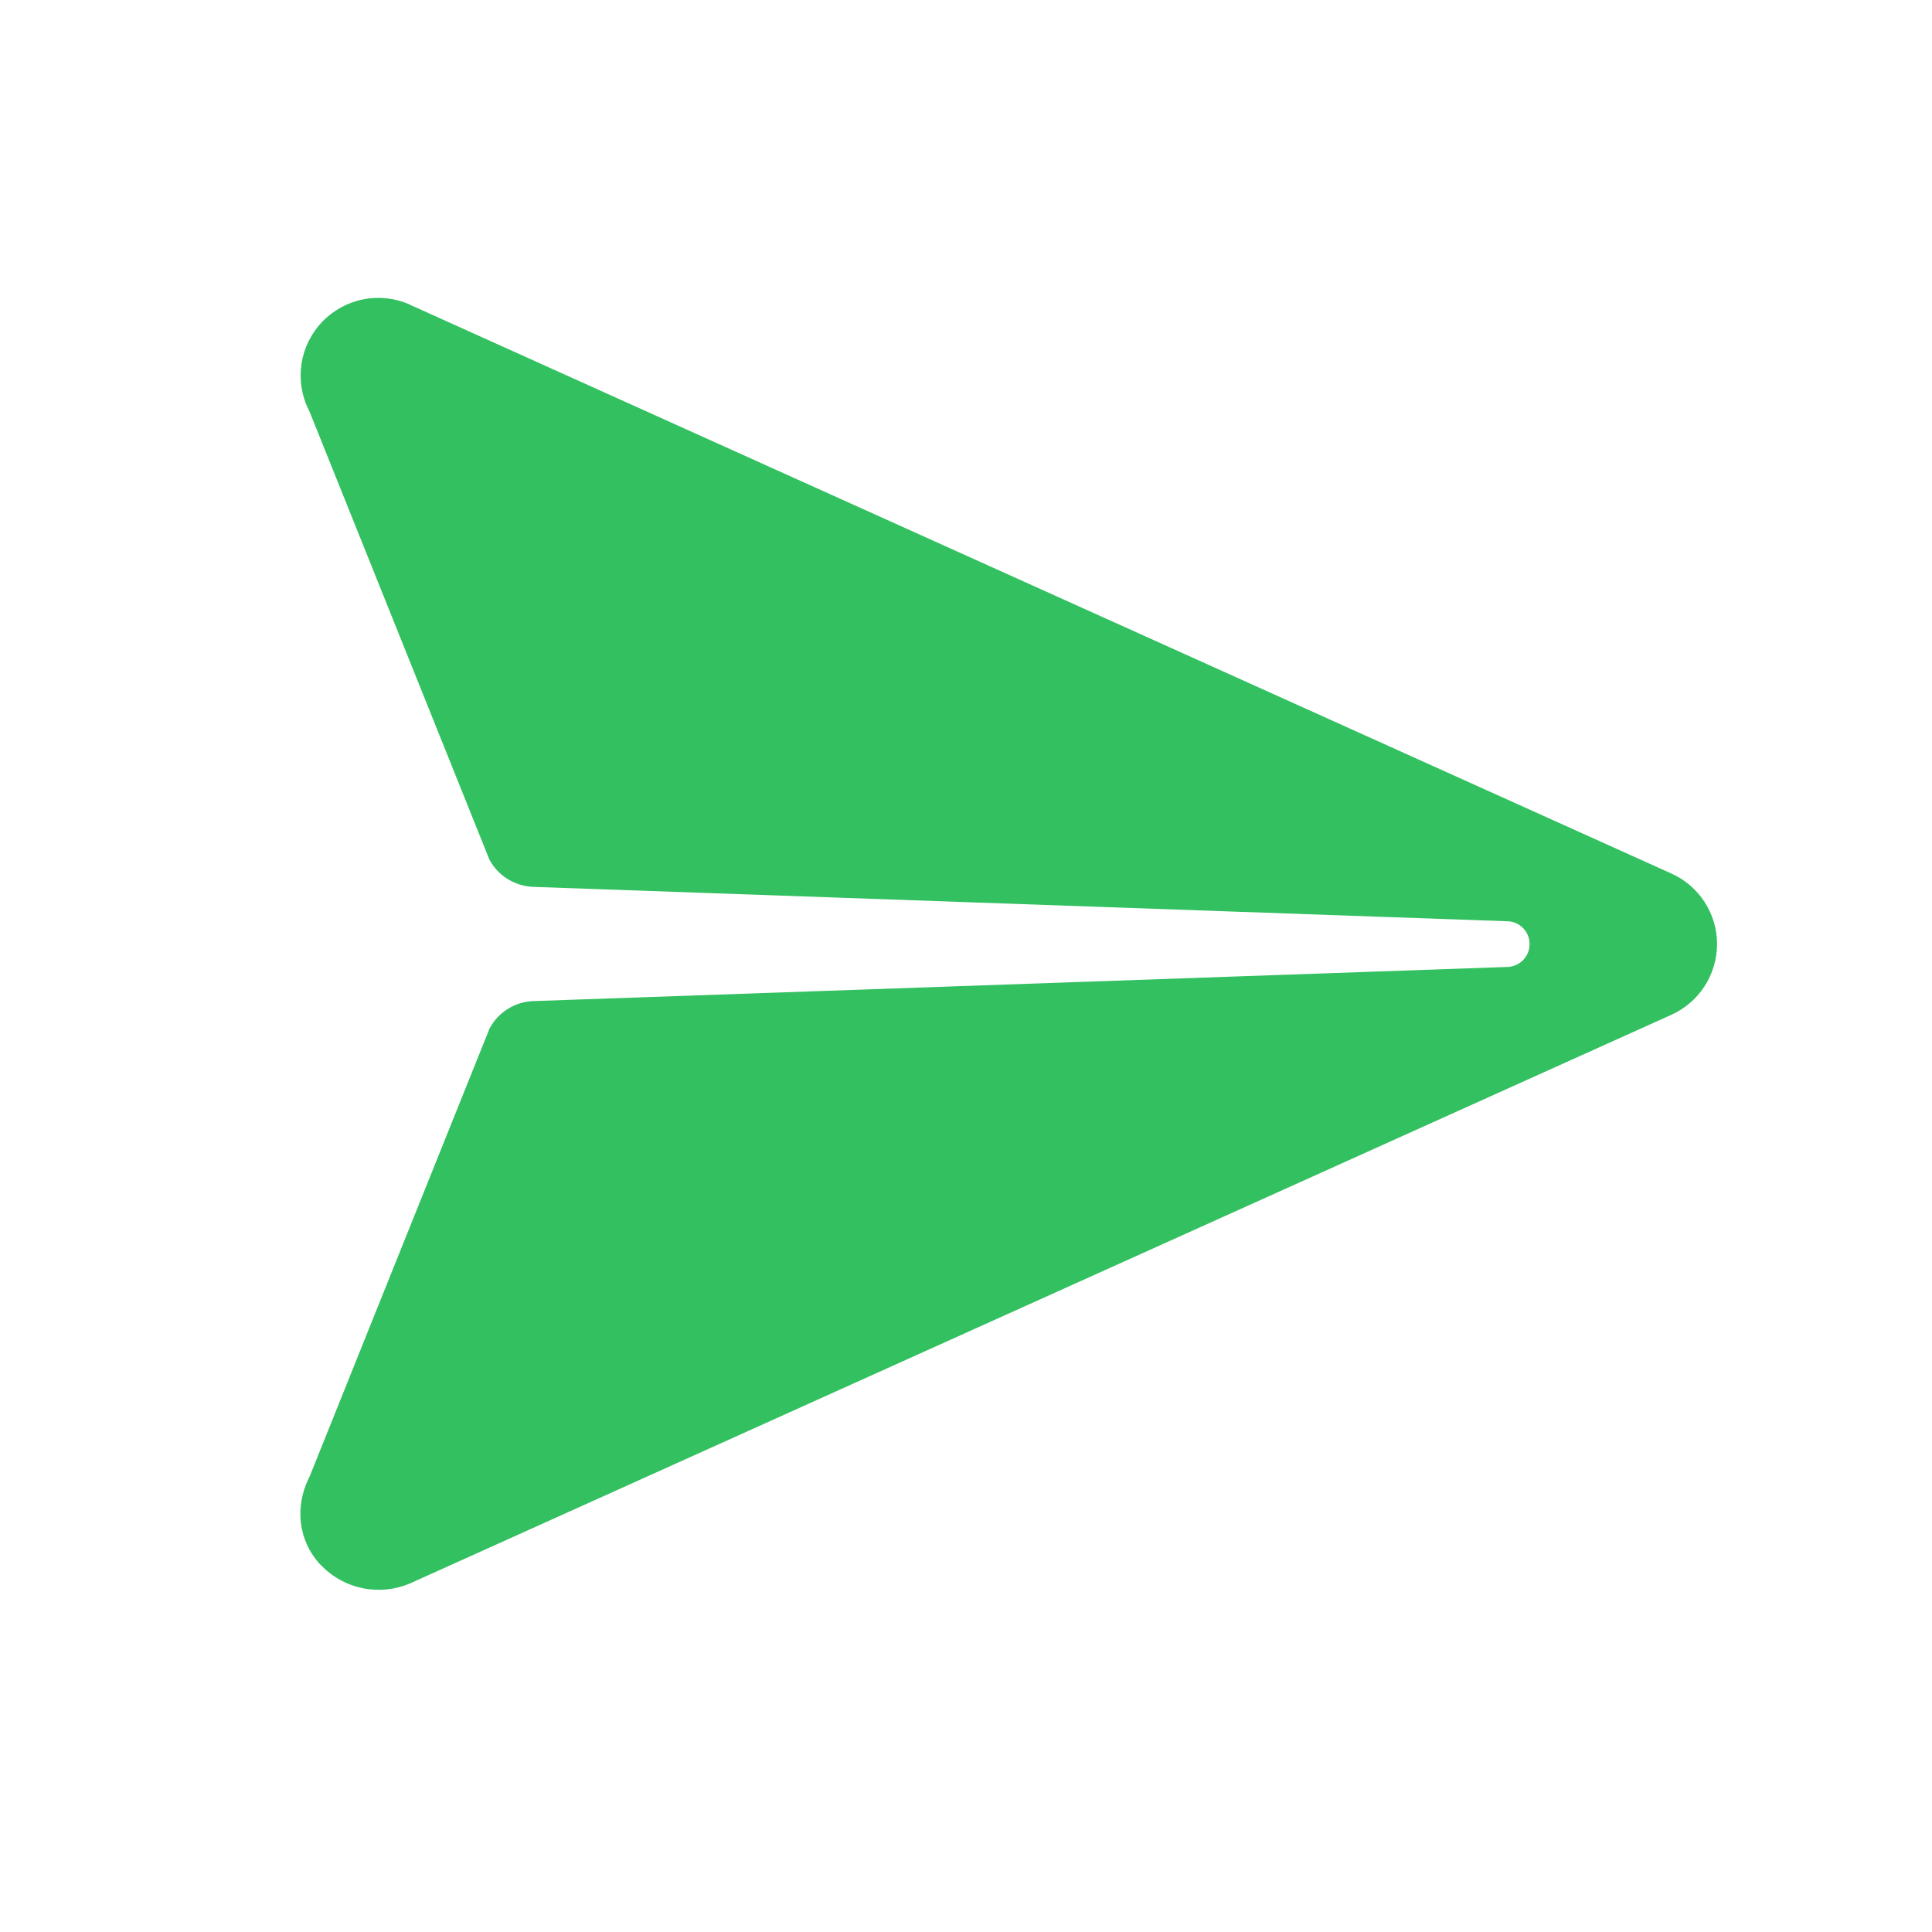 <svg width="24" height="24" viewBox="0 0 24 24" fill="none" xmlns="http://www.w3.org/2000/svg">
<g clip-path="url(#clip0_3101_29)">
<path d="M21.33 11.729C21.33 11.543 21.276 11.361 21.175 11.205C21.074 11.049 20.93 10.926 20.76 10.85L5.093 3.786L5.091 3.783C4.909 3.703 4.707 3.68 4.512 3.719C4.318 3.757 4.139 3.855 4.002 3.998C3.865 4.142 3.775 4.324 3.745 4.52C3.716 4.717 3.747 4.917 3.836 5.095L3.844 5.11L6.079 10.677C6.132 10.776 6.21 10.86 6.305 10.919C6.401 10.979 6.51 11.012 6.622 11.017L18.717 11.444C18.755 11.444 18.791 11.451 18.826 11.465C18.86 11.479 18.892 11.501 18.918 11.527C18.945 11.553 18.965 11.585 18.98 11.619C18.994 11.653 19.001 11.69 19.001 11.728C19.001 11.765 18.994 11.802 18.98 11.836C18.965 11.871 18.945 11.902 18.918 11.929C18.892 11.955 18.86 11.976 18.826 11.99C18.791 12.005 18.755 12.012 18.717 12.012L6.625 12.436C6.513 12.44 6.403 12.473 6.308 12.533C6.213 12.593 6.135 12.676 6.082 12.775L3.845 18.345C3.841 18.352 3.837 18.359 3.834 18.366C3.661 18.721 3.706 19.137 3.971 19.427L4 19.456C4.139 19.597 4.318 19.693 4.513 19.731C4.708 19.769 4.91 19.748 5.093 19.67L20.756 12.609C20.927 12.533 21.071 12.41 21.173 12.254C21.275 12.098 21.329 11.915 21.33 11.729Z" fill="#33C060"/>
</g>
<defs>
<clipPath id="clip0_3101_29">
<rect width="24" height="24" fill="white"/>
</clipPath>
</defs>
</svg>

